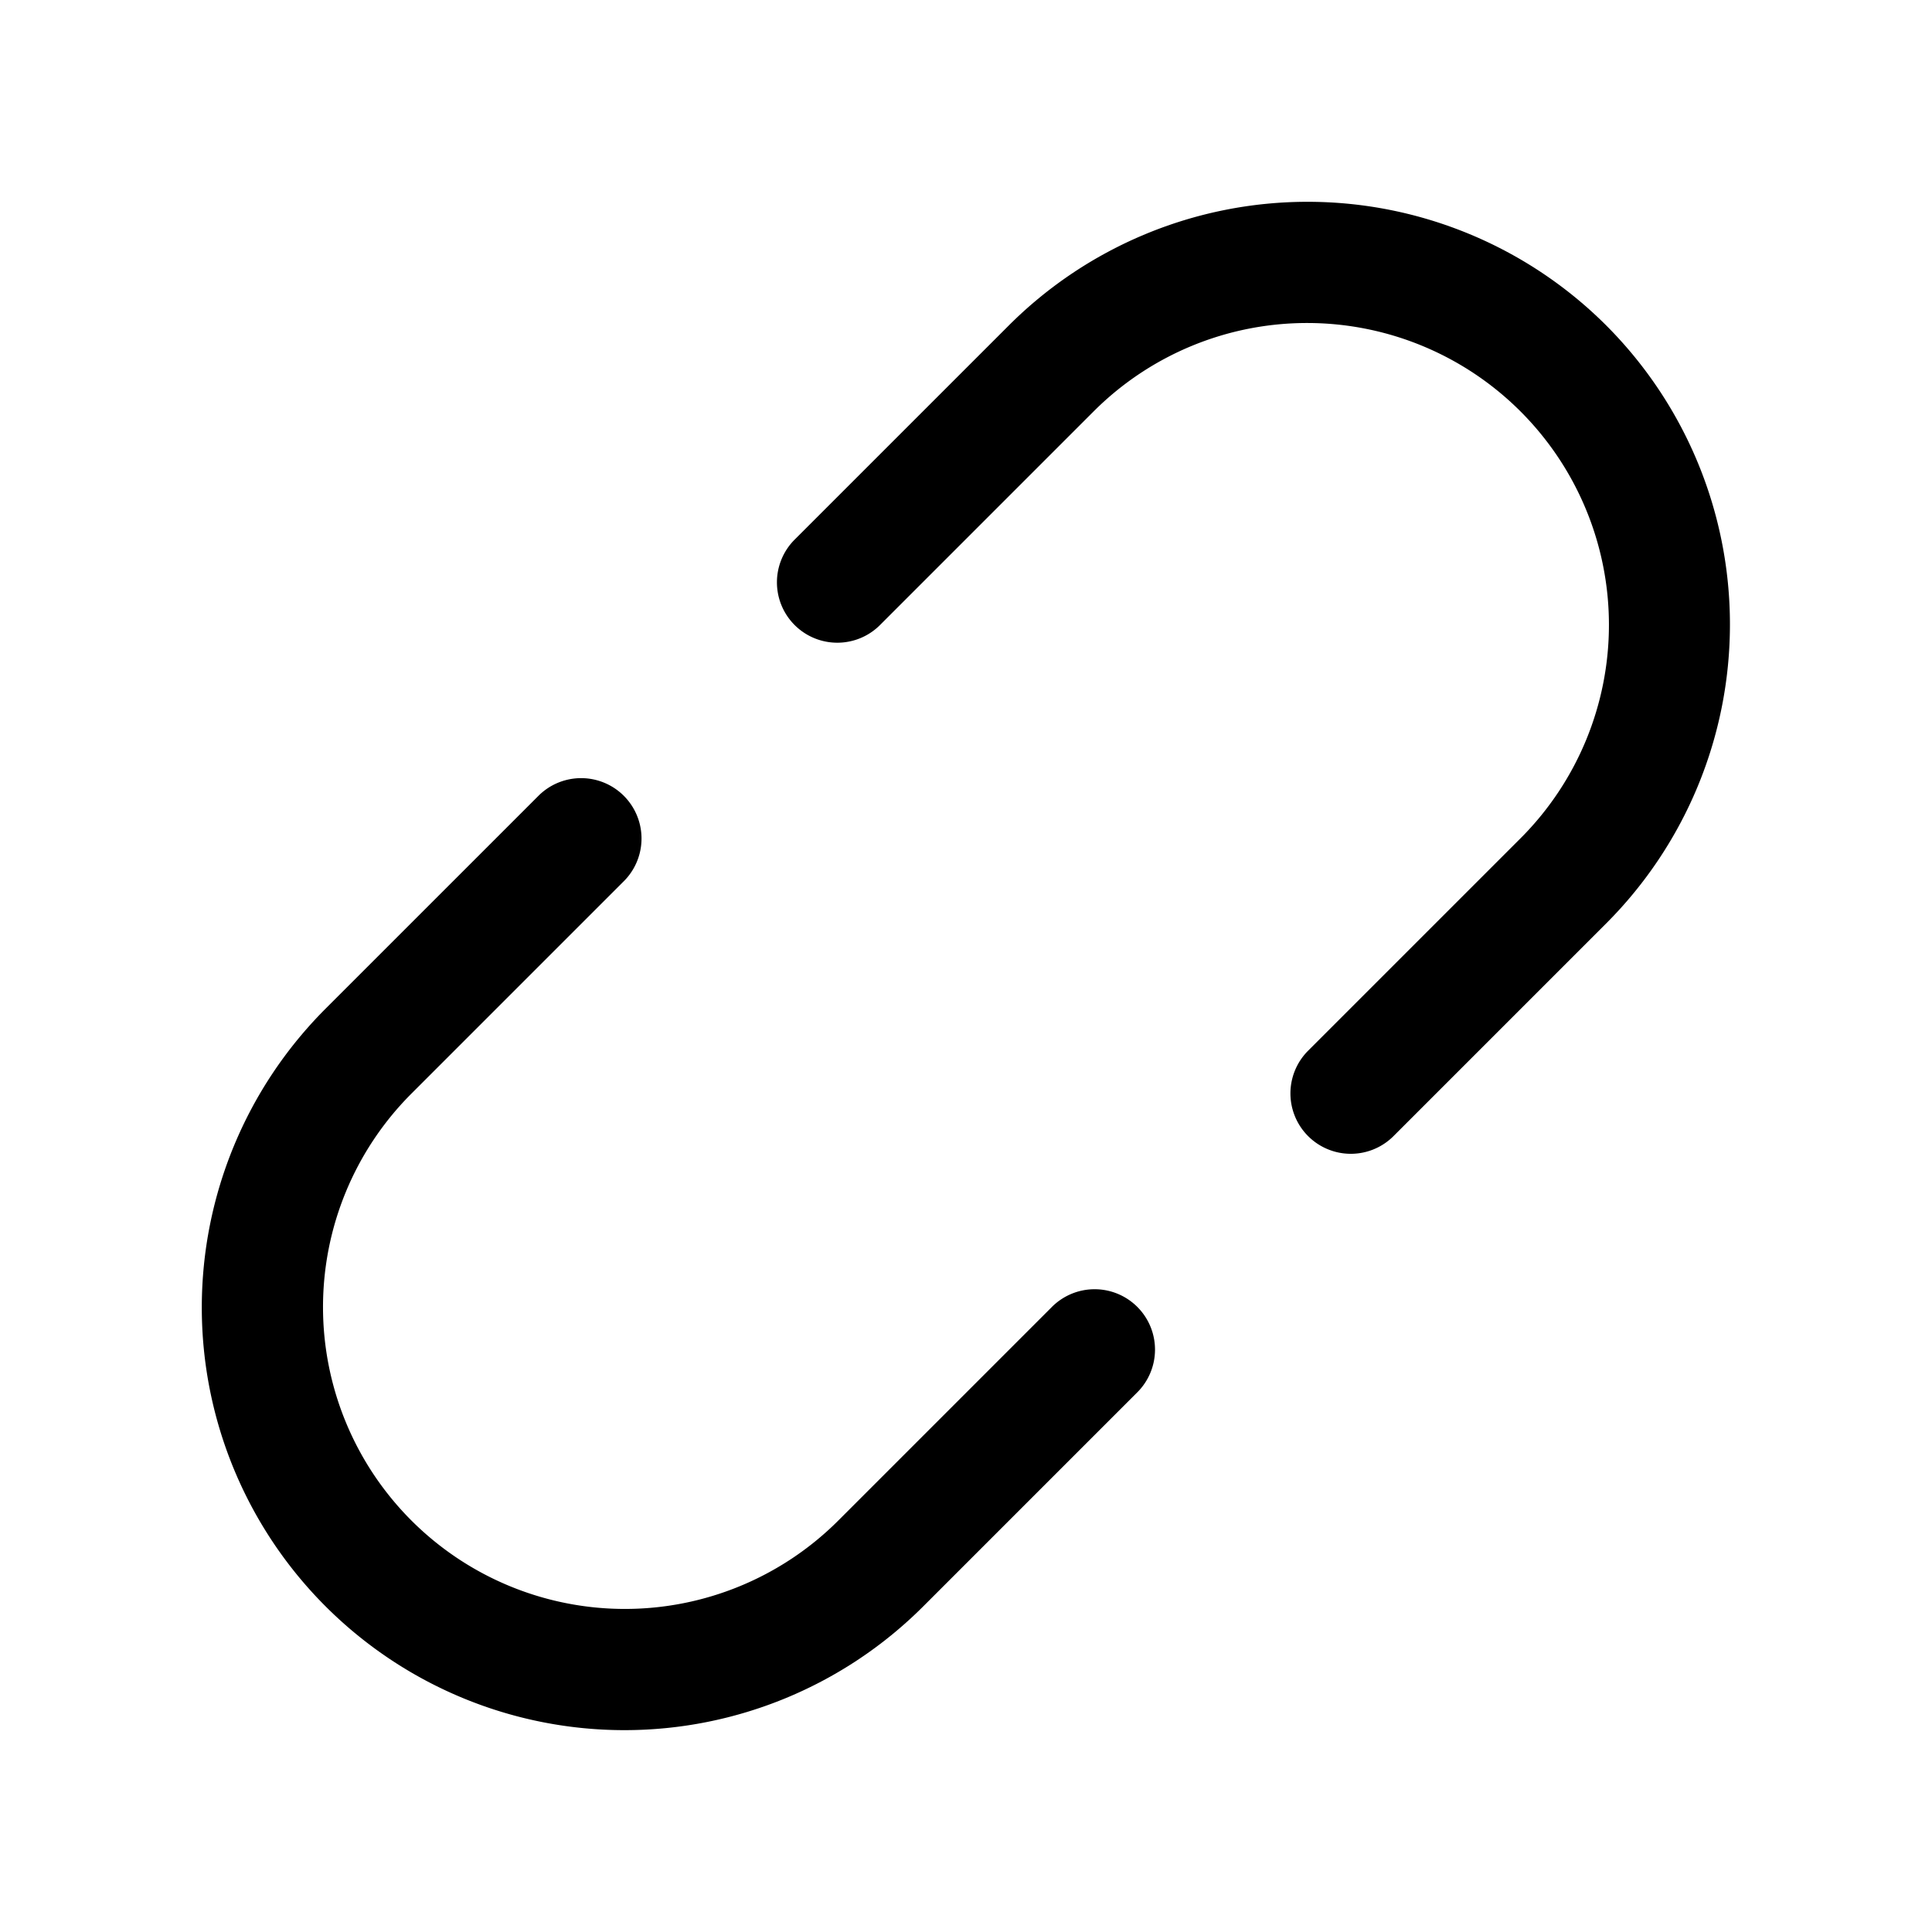 <svg id="Raw" xmlns="http://www.w3.org/2000/svg" viewBox="0 0 256 256">
  <rect width="256" height="256" fill="none"/>
  <g>
    <path d="M139.307,173.253,111.023,201.537a39.999,39.999,0,0,1-56.567-56.567l28.284-28.284a8.001,8.001,0,0,0-11.314-11.314L43.141,133.655a56,56,0,0,0,79.196,79.196l28.284-28.284a8.001,8.001,0,1,0-11.314-11.314Z"/>
    <path d="M212.852,43.141a56.002,56.002,0,0,0-79.196,0L105.372,71.425A8.001,8.001,0,1,0,116.686,82.739l28.284-28.284a39.999,39.999,0,0,1,56.567,56.567l-28.284,28.284a8.001,8.001,0,0,0,11.314,11.314l28.284-28.284A56.065,56.065,0,0,0,212.852,43.141Z"/>
  </g>
</svg>
